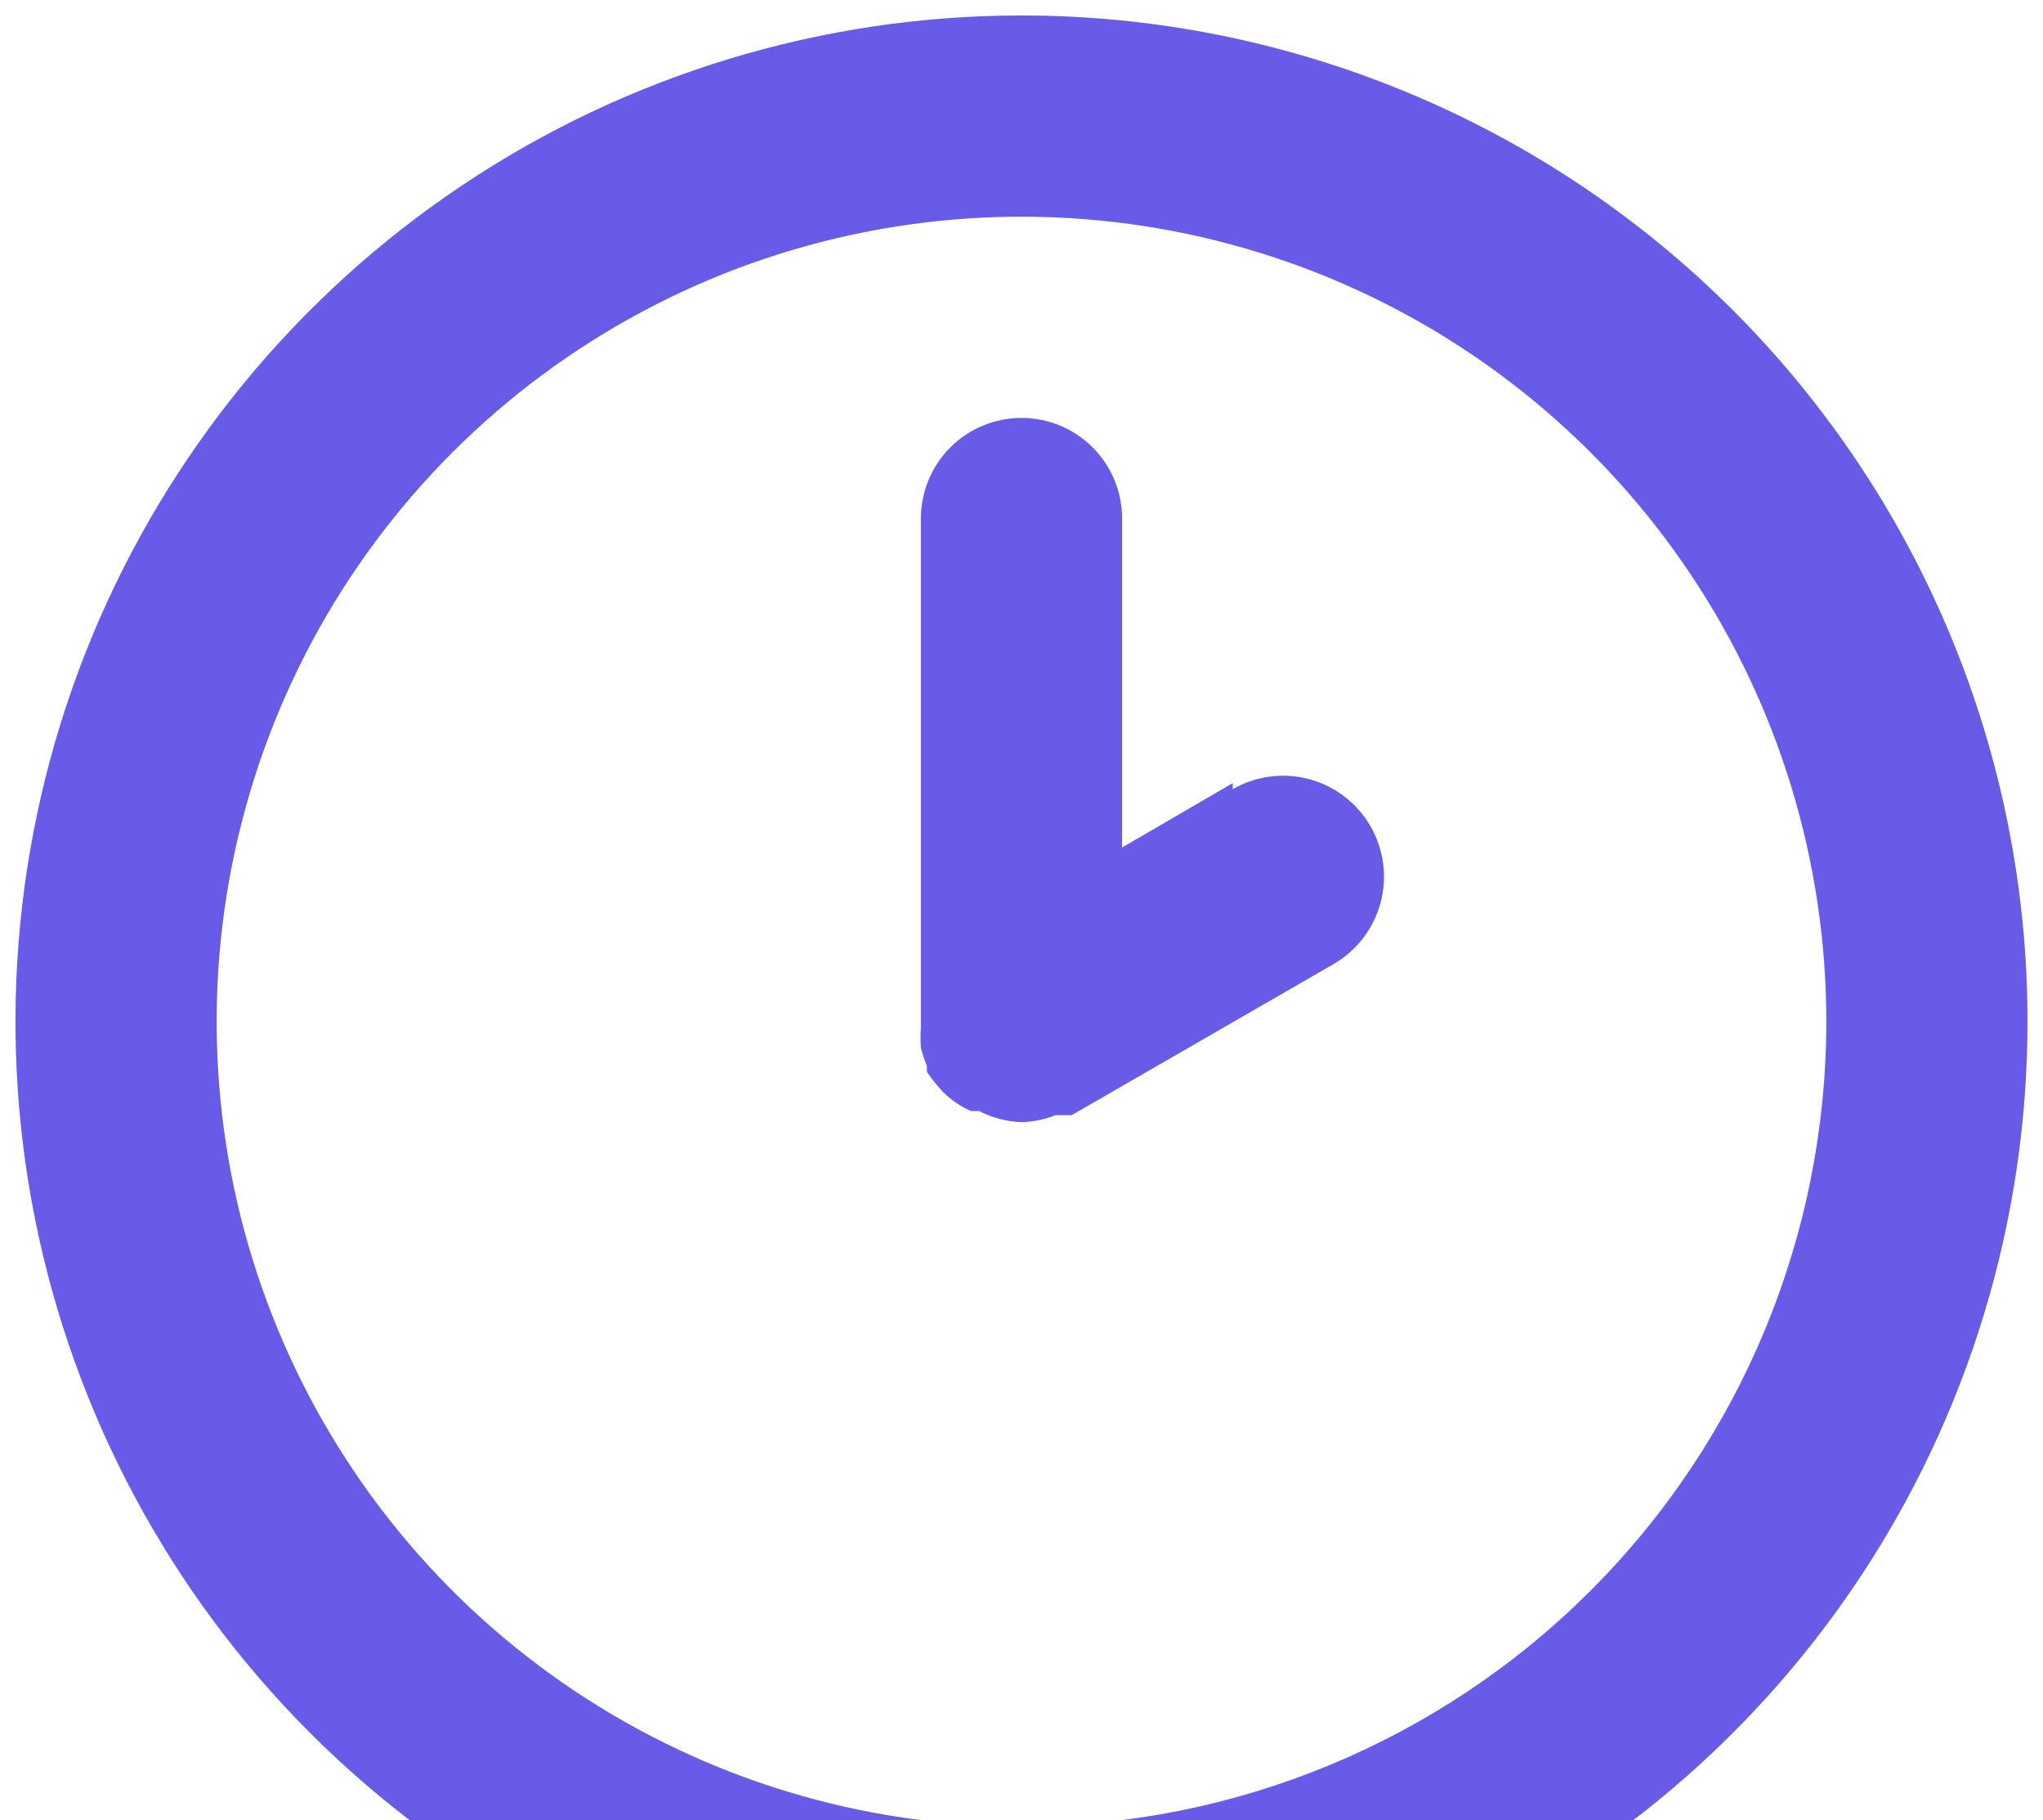 <svg width="110" height="98" viewBox="0 0 110 98" fill="none" xmlns="http://www.w3.org/2000/svg">
<path d="M55 0.833C44.287 0.833 33.814 4.01 24.907 9.962C15.999 15.914 9.056 24.374 4.956 34.271C0.857 44.169 -0.216 55.06 1.874 65.567C3.964 76.075 9.123 85.726 16.698 93.302C24.274 100.877 33.925 106.036 44.433 108.126C54.94 110.216 65.831 109.143 75.729 105.043C85.626 100.944 94.086 94.001 100.038 85.093C105.99 76.186 109.167 65.713 109.167 55C109.167 47.887 107.766 40.843 105.043 34.271C102.321 27.7 98.331 21.728 93.302 16.698C88.272 11.669 82.3 7.679 75.729 4.957C69.157 2.234 62.113 0.833 55 0.833V0.833ZM55 98.333C46.429 98.333 38.051 95.792 30.925 91.03C23.799 86.269 18.245 79.501 14.965 71.583C11.685 63.665 10.827 54.952 12.499 46.546C14.171 38.14 18.298 30.419 24.359 24.359C30.419 18.298 38.14 14.171 46.546 12.499C54.952 10.827 63.665 11.685 71.583 14.965C79.501 18.245 86.269 23.799 91.03 30.925C95.792 38.051 98.333 46.429 98.333 55C98.333 66.493 93.768 77.515 85.641 85.641C77.515 93.768 66.493 98.333 55 98.333V98.333ZM66.375 42.163L60.417 45.629V27.917C60.417 26.48 59.846 25.102 58.83 24.087C57.814 23.071 56.437 22.5 55 22.5C53.563 22.5 52.186 23.071 51.17 24.087C50.154 25.102 49.583 26.48 49.583 27.917V55C49.583 55 49.583 55 49.583 55.325C49.558 55.686 49.558 56.048 49.583 56.408C49.667 56.741 49.776 57.067 49.908 57.383C49.908 57.383 49.908 57.383 49.908 57.708C50.167 58.093 50.457 58.455 50.775 58.792V58.792C51.212 59.226 51.727 59.575 52.292 59.821H52.725C53.431 60.184 54.207 60.387 55 60.417V60.417C55.631 60.399 56.255 60.27 56.842 60.038H57.329H57.708L71.792 51.913C73.041 51.194 73.955 50.009 74.331 48.617C74.707 47.225 74.514 45.742 73.796 44.492C73.078 43.242 71.892 42.328 70.5 41.953C69.109 41.577 67.625 41.769 66.375 42.487V42.163Z" fill="#685BE7"/>
</svg>
